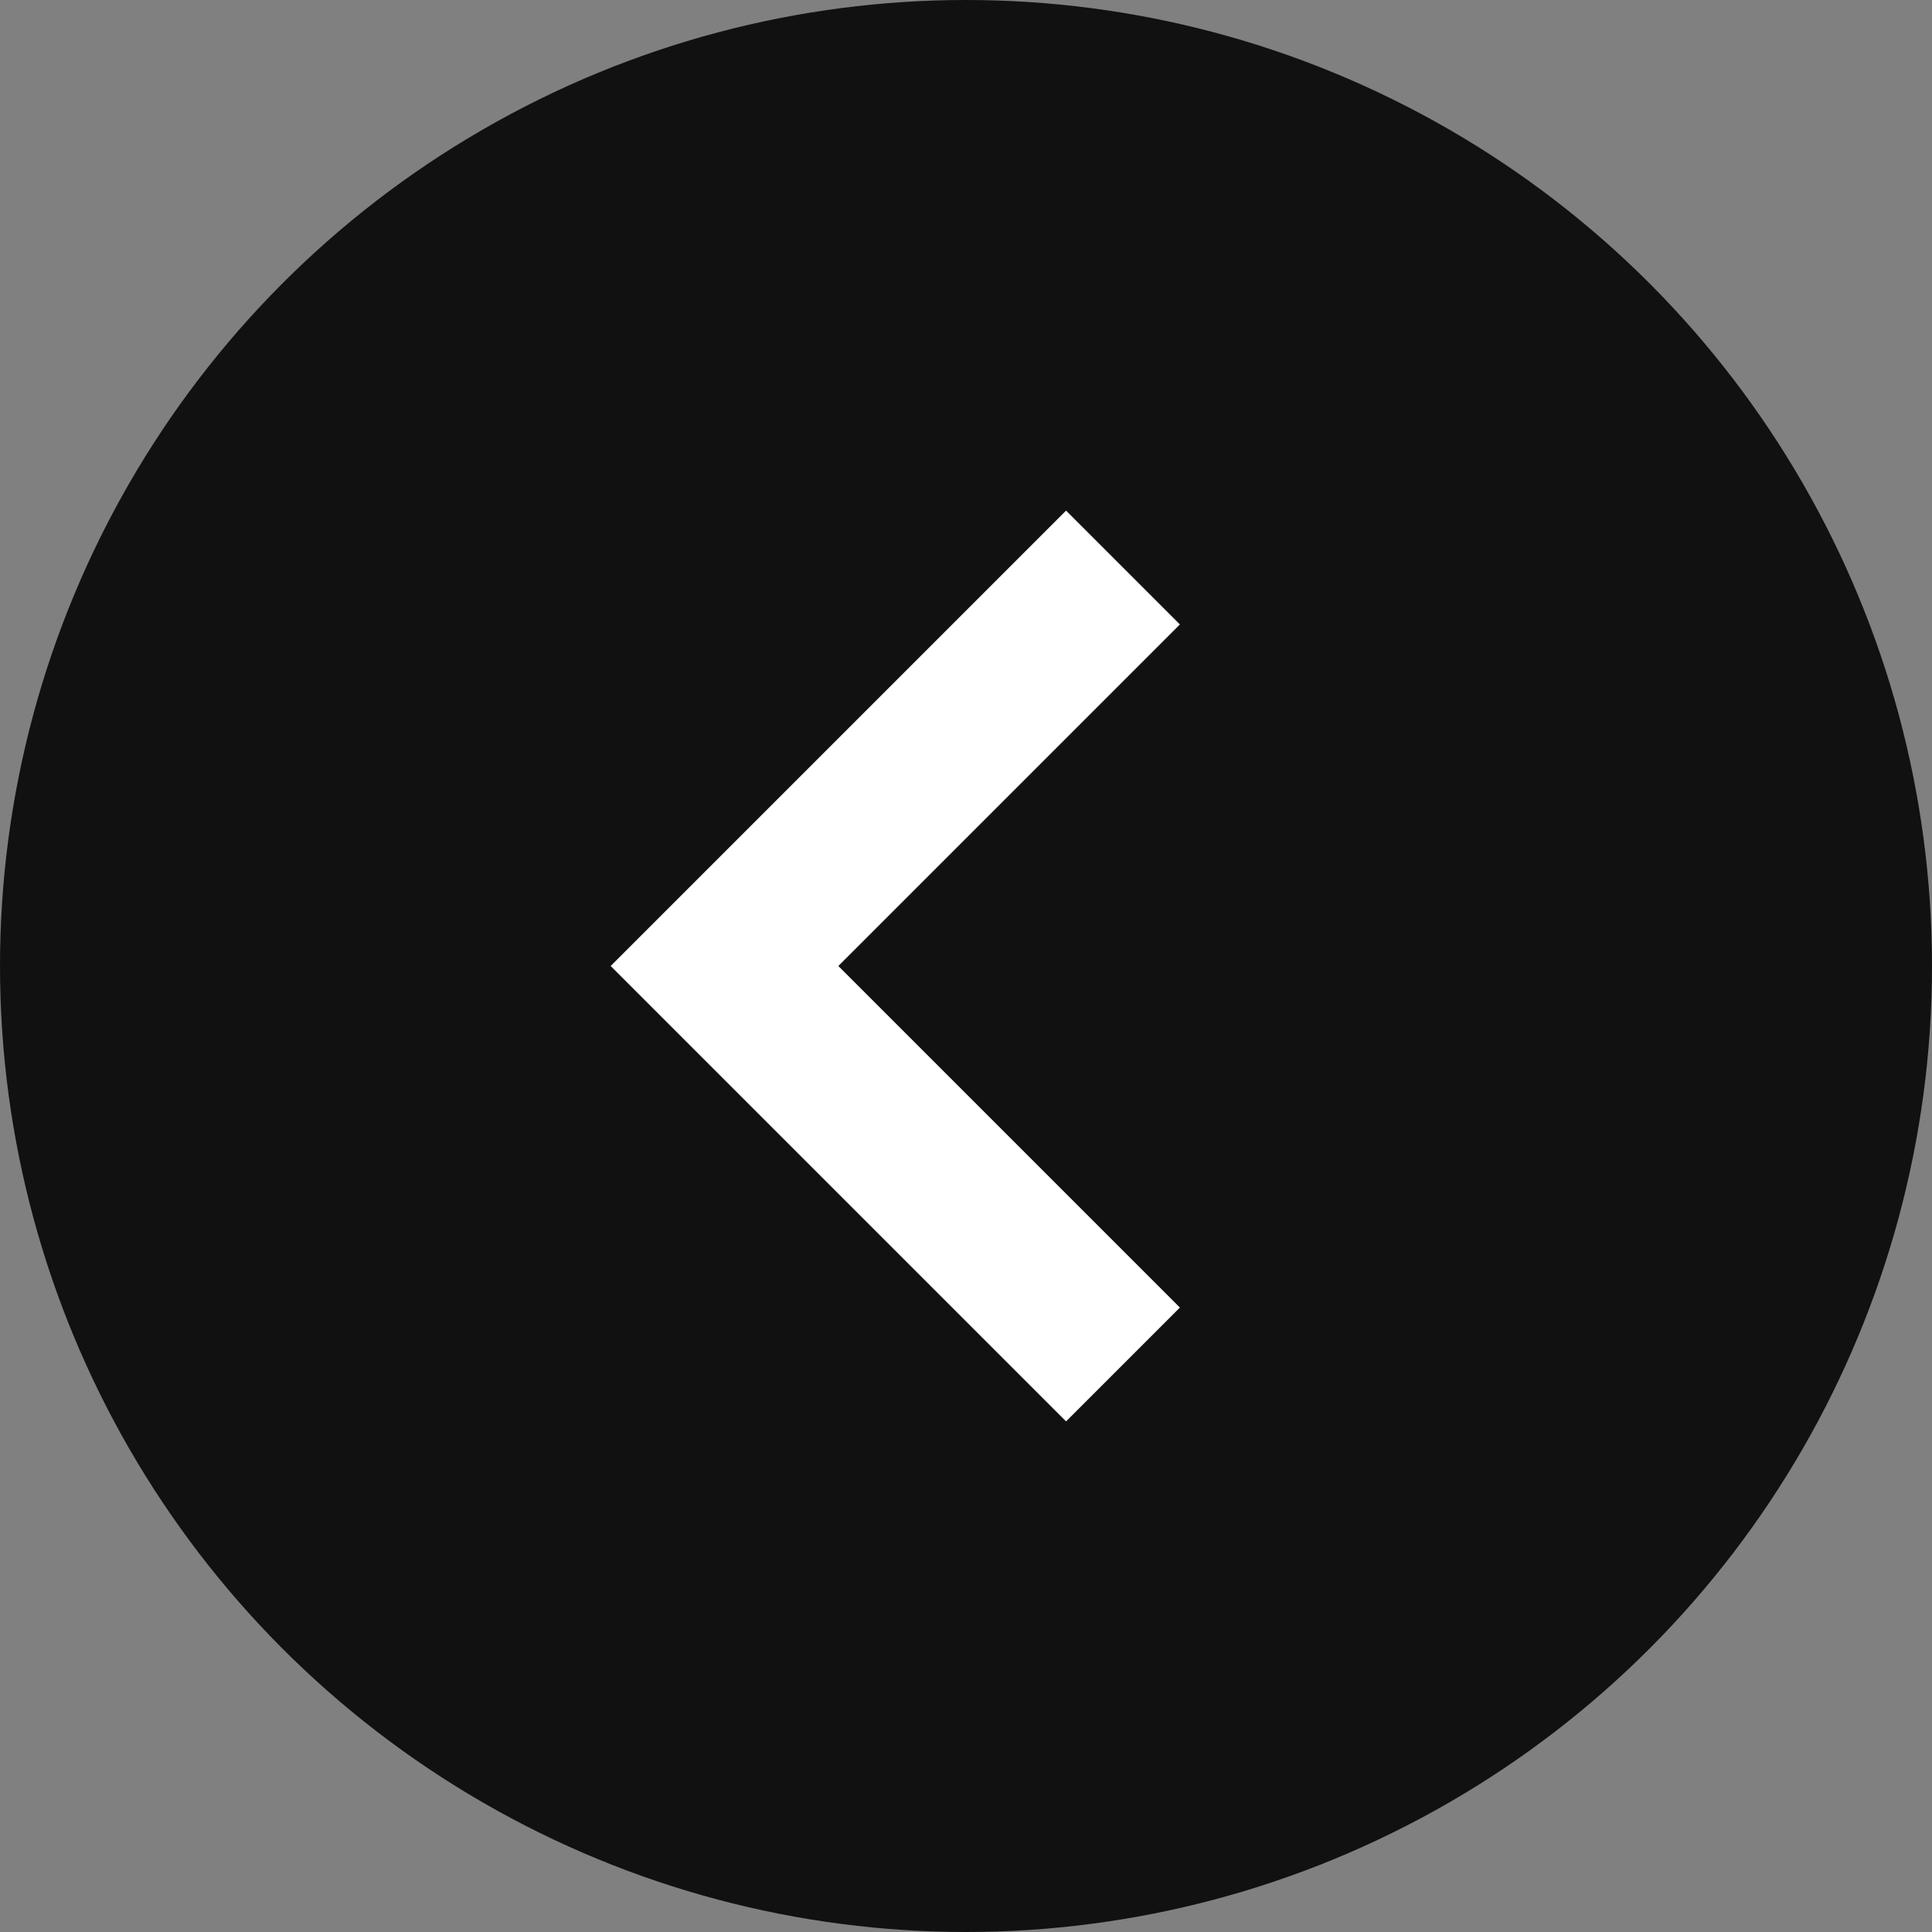 <svg width="24" height="24" viewBox="0 0 24 24" fill="none" xmlns="http://www.w3.org/2000/svg">
<rect x="0" y="0" width="24" height="24" fill="#808080" stroke="none"/>
<circle cx="12" cy="12" r="12" fill="#111111"/>
<path d="M13.243 7.757L9 12L13.243 16.243" stroke="white" stroke-width="2" stroke-linecap="square"/>
</svg>
